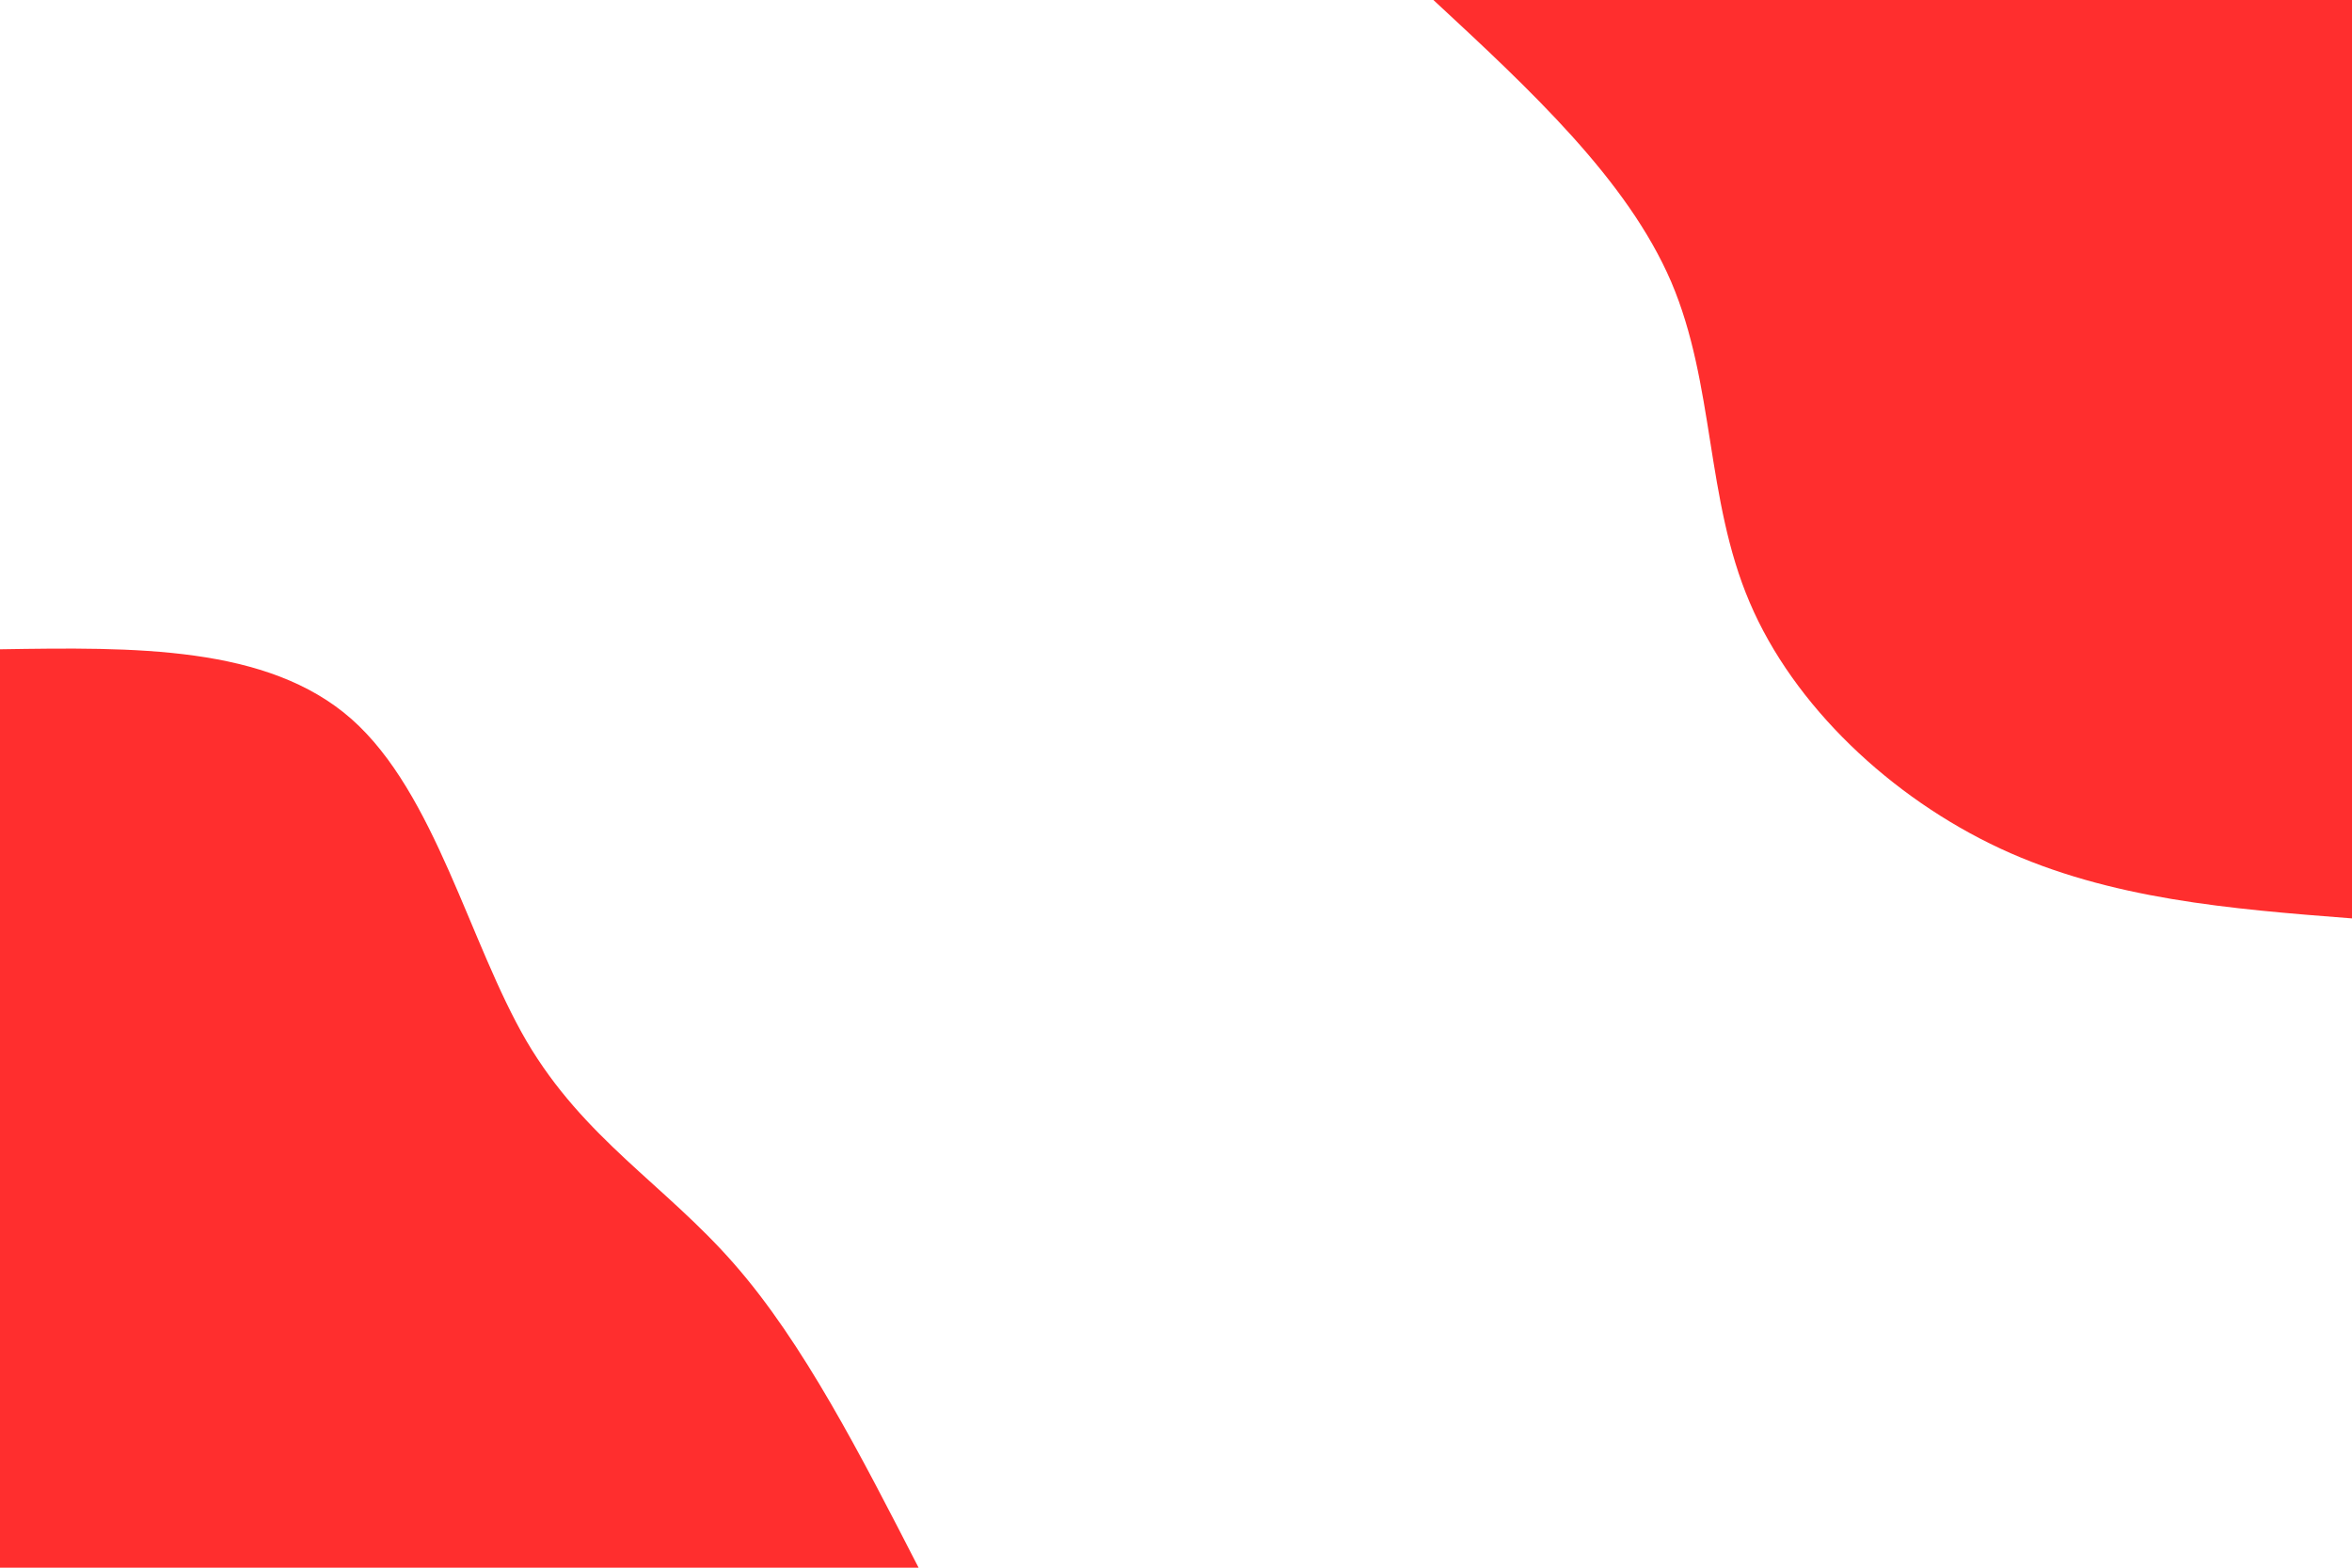 <svg id="visual" viewBox="0 0 900 600" width="900" height="600" xmlns="http://www.w3.org/2000/svg" xmlns:xlink="http://www.w3.org/1999/xlink" version="1.1"><rect x="0" y="0" width="900" height="600" fill="#ffffff"></rect><defs><linearGradient id="grad1_0" x1="33.3%" y1="0%" x2="100%" y2="100%"><stop offset="20%" stop-color="#ffffff" stop-opacity="1"></stop><stop offset="80%" stop-color="#ffffff" stop-opacity="1"></stop></linearGradient></defs><defs><linearGradient id="grad2_0" x1="0%" y1="0%" x2="66.7%" y2="100%"><stop offset="20%" stop-color="#ffffff" stop-opacity="1"></stop><stop offset="80%" stop-color="#ffffff" stop-opacity="1"></stop></linearGradient></defs><g transform="translate(900, 0)"><path d="M0 351.5C-46.4 347.9 -92.7 344.2 -134.5 324.8C-176.4 305.3 -213.7 270.1 -230.5 230.5C-247.4 190.9 -243.8 147.1 -260.5 107.9C-277.3 68.8 -314.4 34.4 -351.5 0L0 0Z" fill="#ff2e2e"></path></g><g transform="translate(0, 600)"><path d="M0 -351.5C51.2 -352.3 102.4 -353.1 134.5 -324.8C166.6 -296.4 179.6 -239 201.5 -201.5C223.5 -164.1 254.4 -146.6 280.9 -116.3C307.4 -86.1 329.4 -43 351.5 0L0 0Z" fill="#ff2e2e"></path></g></svg>